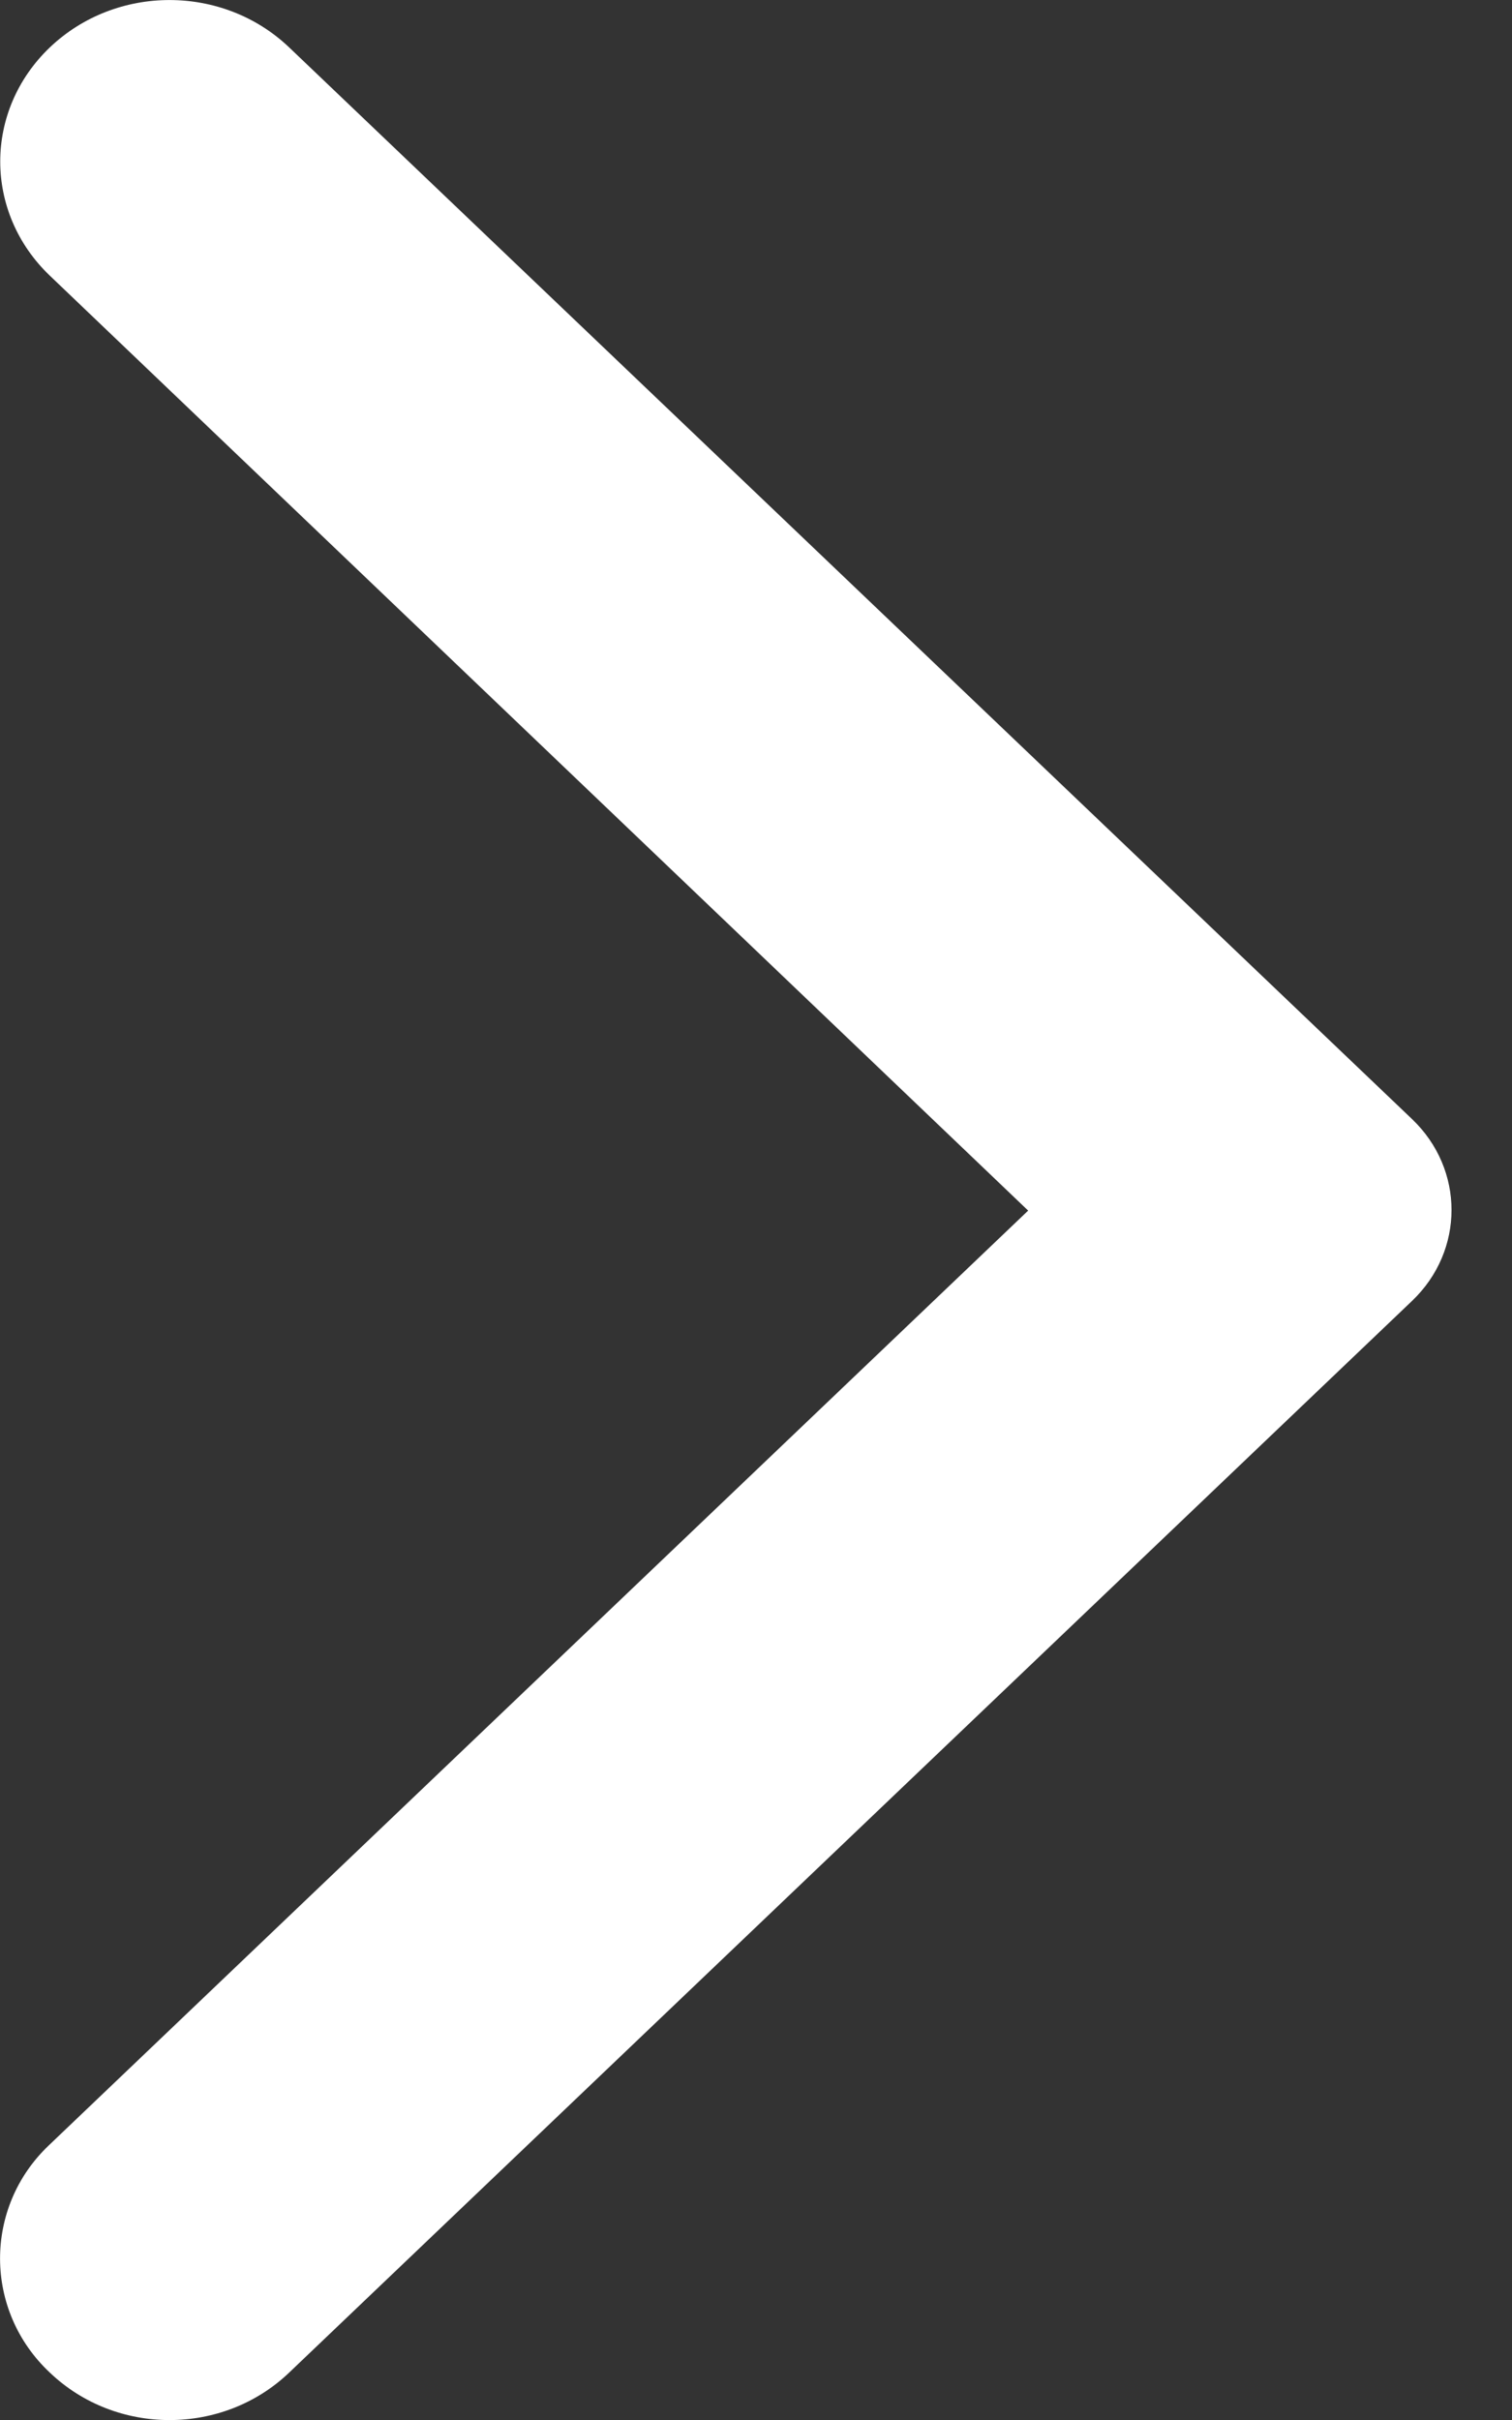<svg width="10" height="16" viewBox="0 0 10 16" fill="none" xmlns="http://www.w3.org/2000/svg">
<rect x="0" y="0" width="10" height="16" fill="#333333" stroke="none"/>
<path d="M0.33 15.687C-0.108 15.277 -0.108 14.595 0.321 14.186L6.8 8.004L0.33 1.823C-0.108 1.405 -0.108 0.731 0.33 0.313C0.768 -0.104 1.474 -0.104 1.912 0.313L9.339 7.399C9.687 7.731 9.687 8.269 9.339 8.601L1.912 15.687C1.474 16.105 0.768 16.105 0.33 15.687Z" fill="white"/>
</svg>
